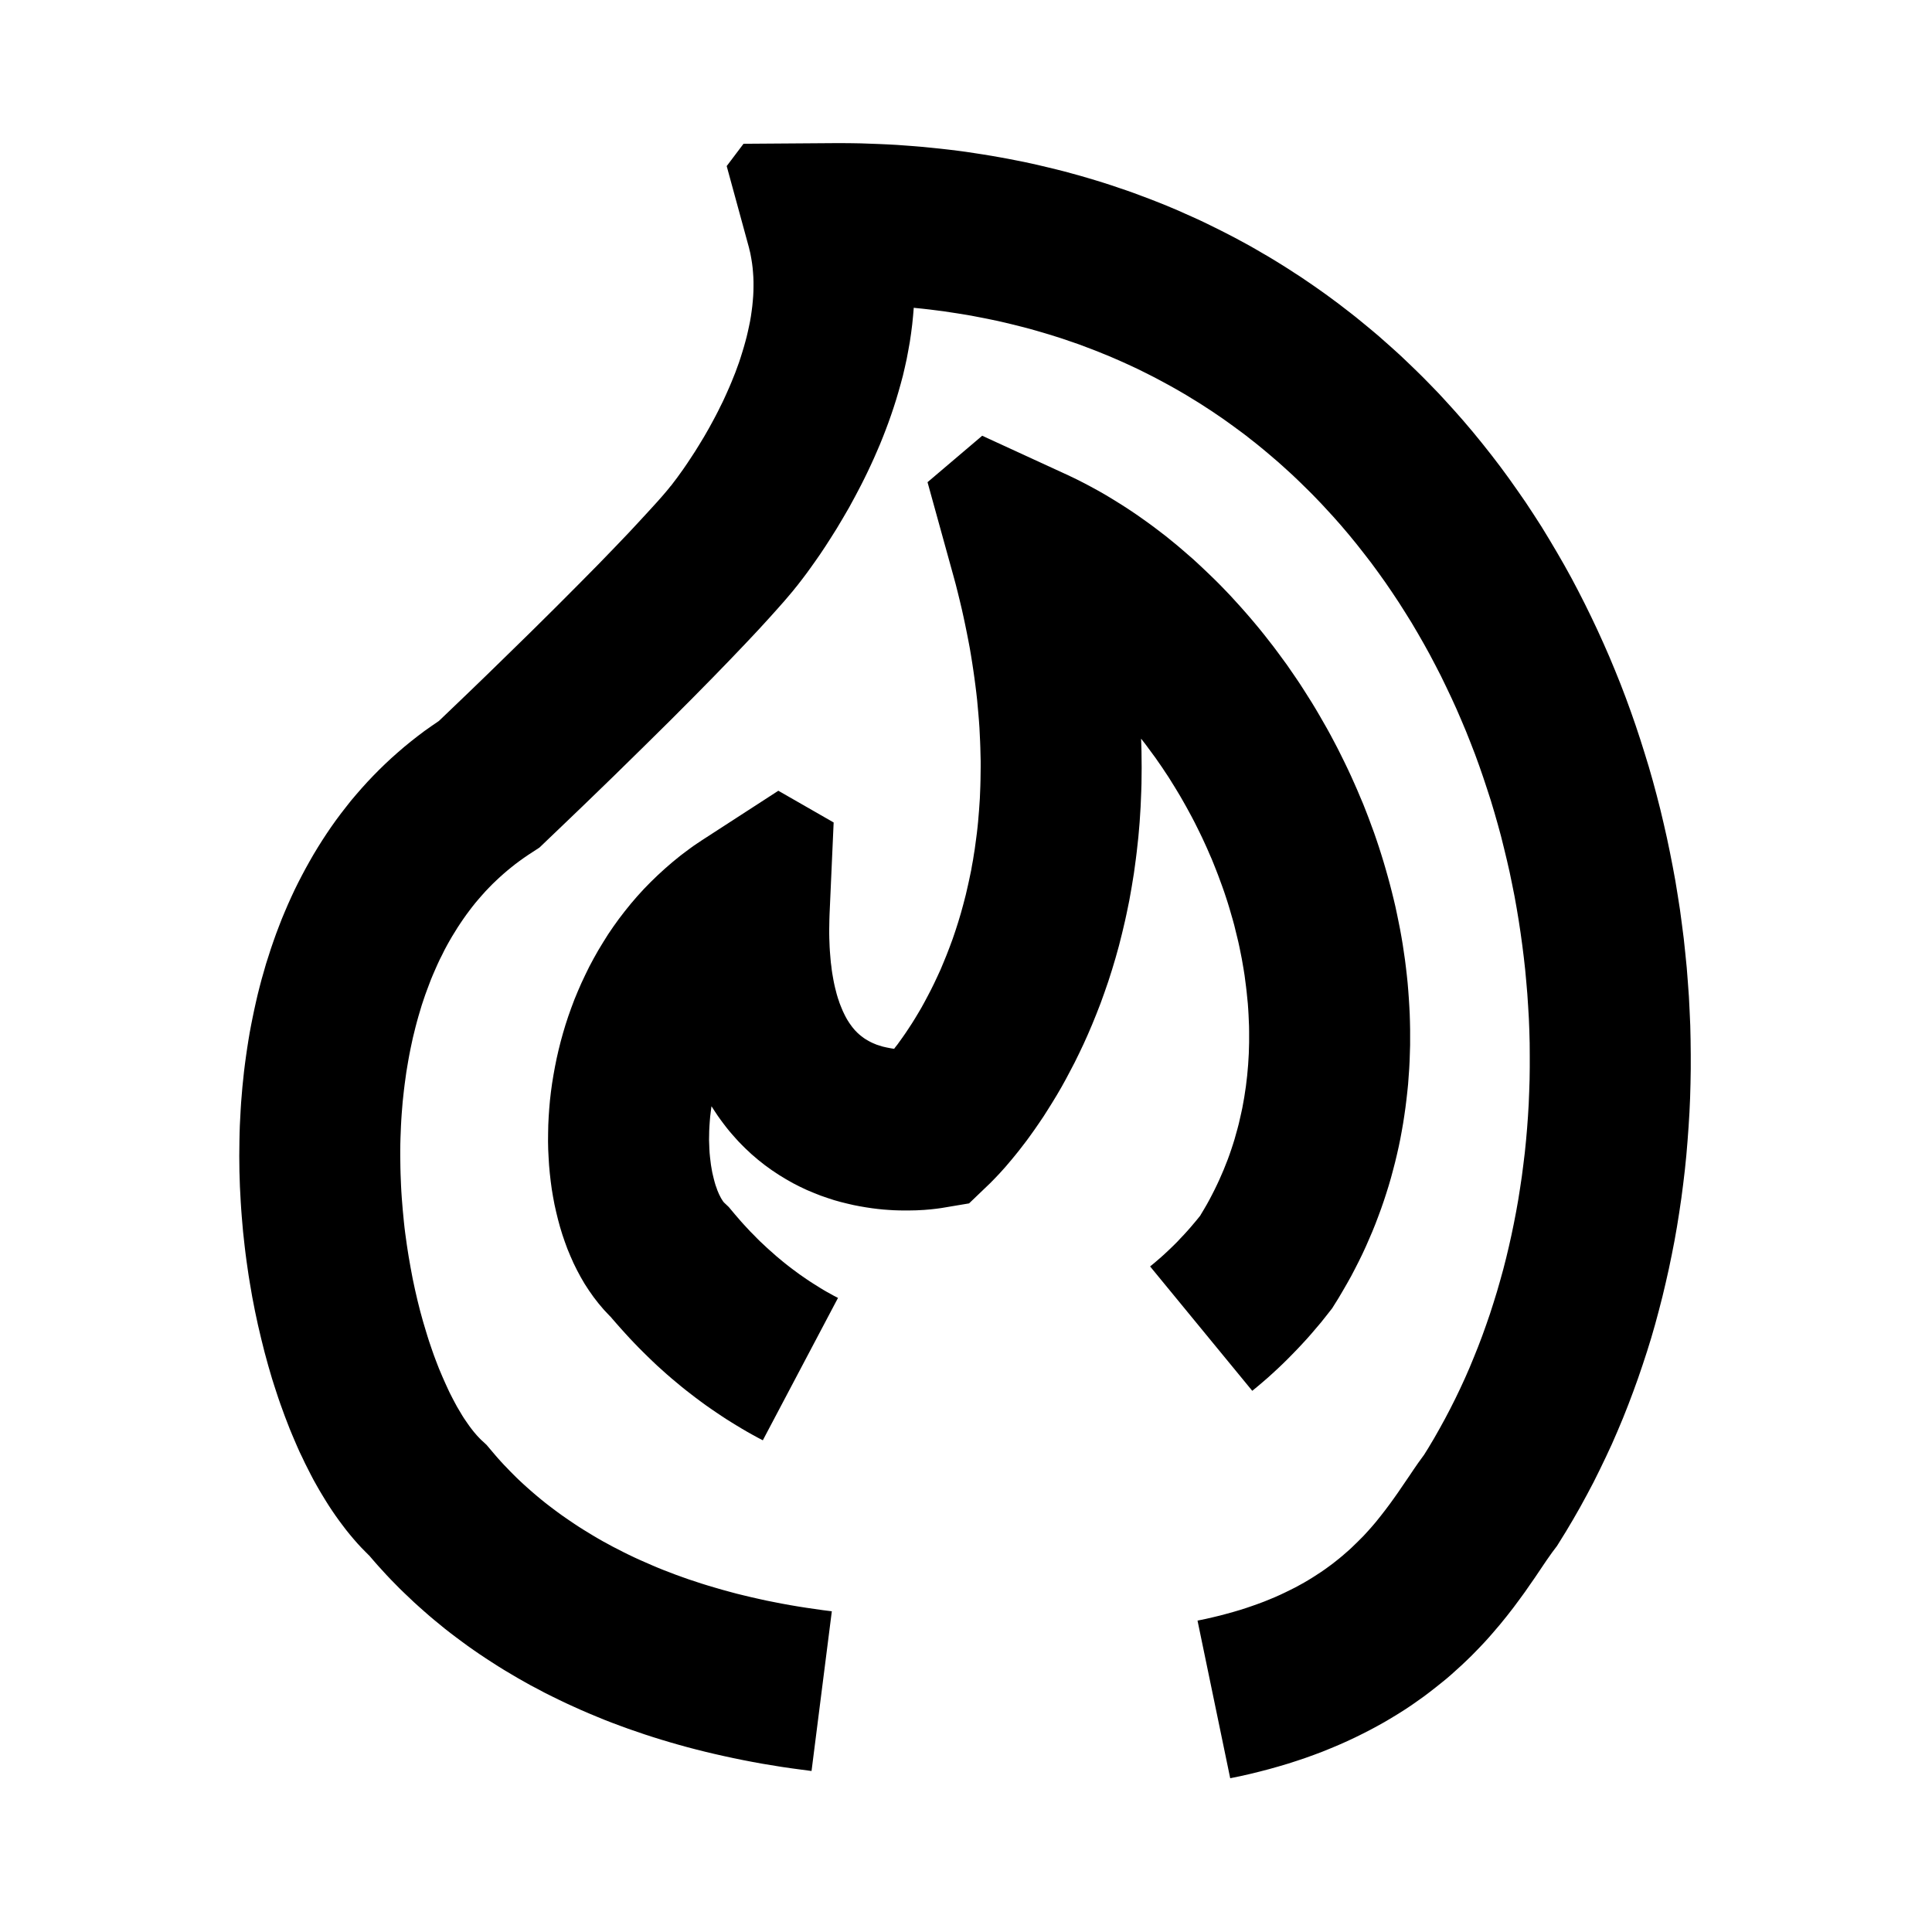 <?xml version="1.0" encoding="UTF-8" standalone="no"?><!DOCTYPE svg PUBLIC "-//W3C//DTD SVG 1.1//EN" "http://www.w3.org/Graphics/SVG/1.1/DTD/svg11.dtd"><svg width="100%" height="100%" viewBox="0 0 24 24" version="1.1" xmlns="http://www.w3.org/2000/svg" xmlns:xlink="http://www.w3.org/1999/xlink" xml:space="preserve" style="fill-rule:evenodd;clip-rule:evenodd;stroke-linejoin:round;stroke-miterlimit:1.414;"><g id="fire"><path d="M13.269,5.904l0.08,0.038l0.08,0.04l0.079,0.041l0.078,0.042l0.078,0.043l0.078,0.045l0.076,0.046l0.076,0.047l0.076,0.048l0.075,0.049l0.074,0.05l0.074,0.052l0.073,0.052l0.072,0.053l0.072,0.055l0.072,0.055l0.07,0.057l0.07,0.057l0.069,0.059l0.068,0.059l0.069,0.06l0.067,0.062l0.066,0.062l0.066,0.063l0.065,0.063l0.065,0.065l0.064,0.066l0.063,0.066l0.062,0.068l0.062,0.068l0.061,0.069l0.06,0.069l0.06,0.071l0.059,0.071l0.058,0.072l0.057,0.073l0.057,0.073l0.056,0.075l0.055,0.075l0.055,0.075l0.053,0.077l0.053,0.077l0.052,0.077l0.051,0.079l0.05,0.079l0.05,0.079l0.049,0.081l0.047,0.08l0.047,0.082l0.047,0.082l0.045,0.082l0.044,0.083l0.044,0.084l0.042,0.084l0.042,0.085l0.041,0.085l0.04,0.086l0.039,0.087l0.038,0.086l0.037,0.088l0.037,0.087l0.035,0.089l0.034,0.088l0.033,0.09l0.033,0.089l0.031,0.09l0.03,0.09l0.029,0.091l0.028,0.091l0.027,0.092l0.026,0.092l0.025,0.092l0.024,0.093l0.023,0.093l0.022,0.093l0.02,0.094l0.019,0.093l0.019,0.095l0.017,0.094l0.016,0.095l0.014,0.095l0.014,0.095l0.012,0.096l0.011,0.095l0.01,0.096l0.008,0.096l0.007,0.096l0.006,0.097l0.005,0.096l0.003,0.097l0.002,0.097l0,0.097l0,0.097l-0.003,0.097l-0.003,0.097l-0.005,0.098l-0.007,0.097l-0.007,0.097l-0.01,0.098l-0.011,0.097l-0.012,0.097l-0.014,0.098l-0.015,0.097l-0.017,0.097l-0.018,0.097l-0.02,0.097l-0.022,0.097l-0.023,0.096l-0.025,0.096l-0.026,0.097l-0.028,0.096l-0.03,0.096l-0.031,0.095l-0.033,0.095l-0.035,0.095l-0.036,0.095l-0.038,0.094l-0.04,0.093l-0.041,0.094l-0.043,0.093l-0.045,0.092l-0.047,0.092l-0.048,0.092l-0.051,0.091l-0.052,0.09l-0.053,0.09l-0.08,0.128l-0.085,0.108l-0.055,0.069l-0.057,0.067l-0.057,0.067l-0.058,0.066l-0.059,0.064l-0.059,0.063l-0.061,0.063l-0.06,0.061l-0.062,0.061l-0.062,0.059l-0.063,0.058l-0.064,0.058l-0.065,0.056l-0.065,0.055l-0.06,0.049l-1.269,-1.545l0.049,-0.04l0.042,-0.036l0.043,-0.037l0.042,-0.038l0.042,-0.039l0.041,-0.039l0.041,-0.04l0.041,-0.041l0.039,-0.042l0.04,-0.042l0.04,-0.044l0.039,-0.044l0.038,-0.045l0.039,-0.046l0.037,-0.046l0.008,-0.009l0.012,-0.021l0.036,-0.06l0.035,-0.06l0.033,-0.06l0.032,-0.061l0.031,-0.061l0.03,-0.062l0.029,-0.062l0.027,-0.062l0.027,-0.062l0.025,-0.063l0.025,-0.063l0.023,-0.063l0.022,-0.064l0.021,-0.064l0.02,-0.064l0.018,-0.065l0.018,-0.064l0.017,-0.065l0.015,-0.066l0.015,-0.066l0.014,-0.065l0.012,-0.066l0.012,-0.067l0.01,-0.067l0.01,-0.066l0.008,-0.068l0.008,-0.067l0.006,-0.068l0.006,-0.068l0.004,-0.068l0.004,-0.068l0.002,-0.068l0.002,-0.069l0,-0.068l0,-0.07l-0.001,-0.068l-0.003,-0.069l-0.003,-0.07l-0.004,-0.069l-0.005,-0.07l-0.007,-0.069l-0.007,-0.07l-0.008,-0.07l-0.009,-0.069l-0.009,-0.07l-0.011,-0.07l-0.012,-0.07l-0.012,-0.069l-0.014,-0.07l-0.014,-0.07l-0.015,-0.069l-0.017,-0.07l-0.017,-0.069l-0.017,-0.07l-0.019,-0.069l-0.02,-0.069l-0.02,-0.069l-0.021,-0.069l-0.022,-0.068l-0.023,-0.069l-0.024,-0.068l-0.025,-0.068l-0.025,-0.068l-0.026,-0.067l-0.027,-0.068l-0.027,-0.067l-0.029,-0.066l-0.029,-0.067l-0.03,-0.066l-0.03,-0.065l-0.032,-0.066l-0.032,-0.065l-0.032,-0.064l-0.034,-0.065l-0.034,-0.063l-0.035,-0.064l-0.035,-0.062l-0.036,-0.063l-0.037,-0.062l-0.037,-0.061l-0.038,-0.061l-0.038,-0.061l-0.04,-0.06l-0.039,-0.059l-0.041,-0.059l-0.04,-0.058l-0.042,-0.057l-0.042,-0.057l-0.042,-0.057l-0.043,-0.055l-0.011,-0.014l0.002,0.054l0.003,0.102l0.001,0.102l0.001,0.101l-0.001,0.099l-0.001,0.099l-0.003,0.098l-0.004,0.097l-0.004,0.096l-0.006,0.095l-0.006,0.094l-0.008,0.094l-0.008,0.092l-0.01,0.091l-0.01,0.091l-0.011,0.089l-0.012,0.089l-0.012,0.088l-0.014,0.086l-0.014,0.086l-0.015,0.085l-0.015,0.084l-0.017,0.083l-0.017,0.082l-0.018,0.083l-0.037,0.157l-0.039,0.155l-0.042,0.151l-0.044,0.147l-0.046,0.144l-0.048,0.139l-0.049,0.136l-0.051,0.131l-0.052,0.128l-0.053,0.124l-0.054,0.12l-0.055,0.116l-0.055,0.112l-0.056,0.107l-0.055,0.104l-0.056,0.101l-0.056,0.096l-0.056,0.092l-0.055,0.088l-0.054,0.085l-0.054,0.08l-0.053,0.077l-0.052,0.073l-0.05,0.069l-0.05,0.065l-0.047,0.061l-0.046,0.057l-0.046,0.056l-0.079,0.093l-0.073,0.081l-0.062,0.065l-0.051,0.052l-0.262,0.251l-0.346,0.058l-0.059,0.008l-0.07,0.008l-0.083,0.007l-0.094,0.005l-0.101,0.002l-0.062,0l-0.06,-0.001l-0.061,-0.002l-0.065,-0.004l-0.067,-0.005l-0.068,-0.007l-0.072,-0.009l-0.073,-0.011l-0.076,-0.013l-0.077,-0.015l-0.078,-0.018l-0.081,-0.02l-0.082,-0.023l-0.083,-0.027l-0.084,-0.029l-0.086,-0.034l-0.086,-0.036l-0.087,-0.041l-0.086,-0.044l-0.088,-0.05l-0.087,-0.053l-0.086,-0.057l-0.086,-0.062l-0.085,-0.067l-0.083,-0.071l-0.078,-0.073l-0.043,-0.043l-0.04,-0.041l-0.039,-0.043l-0.038,-0.043l-0.038,-0.044l-0.037,-0.046l-0.036,-0.047l-0.035,-0.047l-0.035,-0.049l-0.034,-0.051l-0.033,-0.051l-0.012,-0.018l-0.001,0.009l-0.008,0.061l-0.007,0.059l-0.005,0.059l-0.004,0.059l-0.003,0.058l-0.001,0.057l-0.001,0.056l0.002,0.055l0.002,0.055l0.003,0.052l0.005,0.052l0.006,0.05l0.006,0.048l0.008,0.047l0.008,0.045l0.01,0.043l0.01,0.041l0.01,0.038l0.011,0.037l0.012,0.033l0.011,0.032l0.012,0.028l0.011,0.025l0.012,0.023l0.01,0.02l0.01,0.016l0.009,0.014l0.007,0.011l0.006,0.007l0.003,0.004l0.002,0.002l0.059,0.056l0.077,0.092l0.038,0.044l0.038,0.044l0.038,0.042l0.039,0.042l0.039,0.042l0.04,0.04l0.039,0.04l0.039,0.039l0.041,0.038l0.04,0.038l0.04,0.036l0.041,0.036l0.04,0.036l0.041,0.034l0.042,0.035l0.041,0.033l0.041,0.032l0.042,0.032l0.042,0.031l0.042,0.031l0.042,0.029l0.042,0.029l0.043,0.029l0.042,0.027l0.043,0.027l0.043,0.027l0.043,0.026l0.043,0.025l0.044,0.024l0.043,0.024l0.049,0.025l-0.934,1.769l-0.061,-0.032l-0.066,-0.036l-0.066,-0.037l-0.065,-0.038l-0.065,-0.039l-0.065,-0.04l-0.064,-0.04l-0.064,-0.042l-0.064,-0.043l-0.063,-0.043l-0.063,-0.044l-0.063,-0.046l-0.062,-0.046l-0.061,-0.047l-0.062,-0.048l-0.061,-0.049l-0.06,-0.05l-0.06,-0.05l-0.06,-0.052l-0.059,-0.053l-0.059,-0.053l-0.058,-0.055l-0.057,-0.055l-0.057,-0.056l-0.057,-0.057l-0.057,-0.059l-0.055,-0.058l-0.055,-0.06l-0.055,-0.061l-0.054,-0.061l-0.054,-0.062l-0.014,-0.017l-0.016,-0.016l-0.071,-0.075l-0.067,-0.079l-0.062,-0.08l-0.057,-0.081l-0.054,-0.083l-0.049,-0.084l-0.046,-0.086l-0.043,-0.087l-0.039,-0.088l-0.037,-0.089l-0.033,-0.09l-0.031,-0.091l-0.028,-0.092l-0.025,-0.092l-0.023,-0.094l-0.021,-0.094l-0.018,-0.096l-0.016,-0.096l-0.013,-0.097l-0.011,-0.097l-0.009,-0.099l-0.006,-0.099l-0.005,-0.1l-0.002,-0.1l0.001,-0.101l0.002,-0.102l0.005,-0.102l0.007,-0.102l0.009,-0.103l0.012,-0.104l0.014,-0.103l0.017,-0.104l0.019,-0.105l0.021,-0.104l0.024,-0.105l0.026,-0.104l0.029,-0.105l0.031,-0.104l0.034,-0.104l0.037,-0.104l0.039,-0.104l0.043,-0.104l0.045,-0.103l0.048,-0.102l0.05,-0.102l0.054,-0.101l0.057,-0.101l0.06,-0.099l0.062,-0.099l0.066,-0.097l0.069,-0.096l0.073,-0.095l0.075,-0.093l0.079,-0.092l0.082,-0.09l0.086,-0.088l0.088,-0.085l0.092,-0.084l0.095,-0.082l0.095,-0.077l0.054,-0.041l0.051,-0.038l0.052,-0.038l0.053,-0.036l0.054,-0.036l0.951,-0.616l0.687,0.394l-0.051,1.144l-0.002,0.062l-0.001,0.06l-0.001,0.059l0,0.057l0.001,0.056l0.002,0.054l0.002,0.052l0.003,0.051l0.004,0.05l0.004,0.048l0.004,0.046l0.006,0.045l0.005,0.044l0.006,0.041l0.007,0.041l0.007,0.04l0.007,0.037l0.008,0.037l0.008,0.035l0.009,0.034l0.008,0.032l0.009,0.031l0.009,0.03l0.01,0.028l0.009,0.028l0.01,0.026l0.01,0.025l0.01,0.024l0.01,0.024l0.01,0.021l0.01,0.021l0.01,0.02l0.01,0.019l0.01,0.018l0.01,0.017l0.011,0.017l0.01,0.016l0.01,0.014l0.01,0.014l0.01,0.014l0.01,0.013l0.01,0.012l0.01,0.012l0.01,0.012l0.01,0.01l0.01,0.01l0.006,0.007l0.024,0.022l0.02,0.017l0.021,0.016l0.02,0.015l0.021,0.014l0.022,0.013l0.021,0.012l0.023,0.012l0.023,0.011l0.024,0.01l0.024,0.01l0.025,0.008l0.026,0.008l0.025,0.008l0.026,0.006l0.027,0.006l0.026,0.005l0.026,0.005l0.026,0.004l0.012,0.001l0.009,-0.013l0.033,-0.042l0.033,-0.046l0.035,-0.049l0.036,-0.052l0.037,-0.056l0.038,-0.058l0.038,-0.061l0.039,-0.065l0.04,-0.068l0.039,-0.071l0.04,-0.075l0.04,-0.077l0.04,-0.081l0.039,-0.083l0.04,-0.087l0.038,-0.091l0.038,-0.093l0.037,-0.096l0.037,-0.1l0.035,-0.103l0.034,-0.106l0.033,-0.11l0.031,-0.113l0.03,-0.116l0.028,-0.122l0.013,-0.059l0.013,-0.062l0.013,-0.062l0.011,-0.064l0.012,-0.064l0.01,-0.065l0.011,-0.067l0.009,-0.067l0.009,-0.067l0.009,-0.069l0.008,-0.07l0.007,-0.07l0.006,-0.072l0.006,-0.072l0.005,-0.073l0.005,-0.074l0.003,-0.075l0.003,-0.076l0.002,-0.077l0.001,-0.078l0.001,-0.078l0,-0.08l-0.002,-0.08l-0.002,-0.082l-0.003,-0.082l-0.004,-0.083l-0.004,-0.084l-0.006,-0.086l-0.007,-0.085l-0.008,-0.088l-0.008,-0.088l-0.01,-0.089l-0.011,-0.089l-0.012,-0.091l-0.013,-0.092l-0.014,-0.093l-0.015,-0.094l-0.016,-0.095l-0.018,-0.095l-0.019,-0.097l-0.02,-0.098l-0.021,-0.099l-0.022,-0.099l-0.024,-0.101l-0.025,-0.102l-0.026,-0.103l-0.028,-0.103l-0.322,-1.165l0.679,-0.577l1.068,0.491Z" style="fill:#000;"/><path d="M10.473,1.778l0.112,0.001l0.112,0.002l0.111,0.004l0.111,0.004l0.11,0.005l0.111,0.006l0.109,0.008l0.108,0.008l0.108,0.009l0.109,0.011l0.107,0.011l0.106,0.012l0.106,0.013l0.105,0.014l0.106,0.016l0.104,0.016l0.104,0.017l0.103,0.018l0.104,0.019l0.102,0.02l0.101,0.02l0.102,0.022l0.1,0.023l0.101,0.024l0.099,0.024l0.099,0.025l0.099,0.027l0.098,0.027l0.096,0.028l0.097,0.029l0.097,0.03l0.096,0.031l0.094,0.032l0.095,0.032l0.093,0.033l0.093,0.035l0.094,0.035l0.092,0.036l0.091,0.036l0.091,0.038l0.09,0.038l0.089,0.04l0.09,0.04l0.088,0.04l0.088,0.042l0.087,0.043l0.087,0.043l0.086,0.044l0.085,0.044l0.085,0.046l0.085,0.046l0.083,0.047l0.082,0.048l0.083,0.048l0.081,0.049l0.081,0.05l0.081,0.051l0.08,0.052l0.079,0.051l0.078,0.053l0.079,0.054l0.077,0.054l0.076,0.054l0.076,0.056l0.076,0.056l0.074,0.057l0.074,0.057l0.074,0.058l0.072,0.059l0.072,0.059l0.071,0.059l0.072,0.061l0.07,0.062l0.069,0.061l0.069,0.062l0.069,0.063l0.067,0.064l0.067,0.064l0.066,0.064l0.066,0.065l0.065,0.066l0.064,0.066l0.064,0.066l0.064,0.069l0.123,0.135l0.122,0.138l0.119,0.14l0.116,0.142l0.114,0.144l0.111,0.145l0.108,0.147l0.106,0.15l0.104,0.15l0.1,0.152l0.099,0.154l0.095,0.156l0.093,0.157l0.091,0.158l0.088,0.159l0.085,0.161l0.083,0.163l0.08,0.163l0.078,0.165l0.075,0.165l0.073,0.167l0.07,0.168l0.068,0.169l0.065,0.17l0.062,0.17l0.06,0.172l0.057,0.172l0.055,0.174l0.053,0.173l0.05,0.175l0.047,0.175l0.045,0.176l0.042,0.177l0.04,0.177l0.037,0.177l0.035,0.178l0.033,0.179l0.029,0.178l0.028,0.179l0.024,0.18l0.023,0.179l0.019,0.18l0.018,0.18l0.014,0.18l0.013,0.18l0.009,0.18l0.008,0.18l0.004,0.18l0.002,0.18l0,0.18l-0.003,0.18l-0.005,0.18l-0.008,0.179l-0.011,0.179l-0.013,0.178l-0.015,0.179l-0.018,0.178l-0.021,0.177l-0.023,0.177l-0.026,0.176l-0.028,0.176l-0.031,0.176l-0.034,0.174l-0.036,0.174l-0.039,0.173l-0.041,0.173l-0.044,0.171l-0.046,0.171l-0.049,0.17l-0.052,0.168l-0.055,0.168l-0.057,0.167l-0.06,0.166l-0.062,0.164l-0.065,0.164l-0.068,0.162l-0.07,0.161l-0.074,0.159l-0.076,0.158l-0.078,0.157l-0.082,0.155l-0.084,0.154l-0.087,0.152l-0.089,0.15l-0.111,0.179l-0.061,0.081l-0.031,0.044l-0.038,0.054l-0.044,0.065l-0.101,0.15l-0.06,0.086l-0.063,0.091l-0.07,0.096l-0.075,0.101l-0.081,0.104l-0.085,0.105l-0.048,0.056l-0.047,0.055l-0.049,0.056l-0.051,0.056l-0.053,0.056l-0.054,0.056l-0.056,0.057l-0.058,0.056l-0.06,0.057l-0.062,0.056l-0.063,0.057l-0.066,0.057l-0.068,0.055l-0.069,0.055l-0.072,0.056l-0.073,0.055l-0.076,0.054l-0.077,0.054l-0.08,0.053l-0.082,0.052l-0.084,0.051l-0.086,0.051l-0.088,0.049l-0.091,0.049l-0.092,0.047l-0.095,0.047l-0.096,0.045l-0.099,0.044l-0.102,0.043l-0.103,0.042l-0.106,0.04l-0.108,0.039l-0.11,0.037l-0.112,0.036l-0.115,0.034l-0.117,0.033l-0.119,0.031l-0.122,0.03l-0.124,0.028l-0.118,0.024l-0.406,-1.958l0.102,-0.021l0.091,-0.021l0.087,-0.021l0.086,-0.023l0.083,-0.023l0.081,-0.024l0.078,-0.025l0.076,-0.026l0.073,-0.026l0.072,-0.027l0.069,-0.028l0.067,-0.028l0.065,-0.029l0.063,-0.03l0.061,-0.03l0.06,-0.03l0.057,-0.031l0.056,-0.031l0.054,-0.032l0.052,-0.032l0.051,-0.033l0.049,-0.032l0.048,-0.033l0.047,-0.034l0.045,-0.033l0.043,-0.034l0.043,-0.034l0.042,-0.035l0.039,-0.034l0.039,-0.034l0.038,-0.035l0.037,-0.036l0.036,-0.035l0.035,-0.035l0.035,-0.035l0.033,-0.036l0.032,-0.035l0.032,-0.036l0.031,-0.036l0.028,-0.033l0.06,-0.075l0.056,-0.072l0.054,-0.072l0.052,-0.072l0.051,-0.072l0.049,-0.072l0.099,-0.145l0.049,-0.073l0.051,-0.074l0.055,-0.076l0.022,-0.03l0.054,-0.087l0.071,-0.119l0.068,-0.12l0.067,-0.122l0.065,-0.124l0.063,-0.125l0.061,-0.127l0.059,-0.128l0.057,-0.13l0.054,-0.131l0.053,-0.132l0.051,-0.134l0.048,-0.134l0.047,-0.136l0.044,-0.137l0.043,-0.139l0.04,-0.139l0.039,-0.141l0.036,-0.141l0.034,-0.143l0.032,-0.143l0.03,-0.145l0.028,-0.145l0.026,-0.146l0.023,-0.146l0.022,-0.148l0.019,-0.148l0.018,-0.148l0.015,-0.149l0.013,-0.15l0.011,-0.15l0.009,-0.151l0.006,-0.151l0.005,-0.151l0.002,-0.152l0,-0.152l-0.001,-0.152l-0.004,-0.152l-0.006,-0.152l-0.009,-0.152l-0.01,-0.153l-0.013,-0.152l-0.014,-0.152l-0.017,-0.152l-0.019,-0.152l-0.021,-0.152l-0.023,-0.152l-0.025,-0.151l-0.027,-0.151l-0.03,-0.15l-0.031,-0.15l-0.034,-0.149l-0.036,-0.149l-0.037,-0.149l-0.04,-0.147l-0.042,-0.147l-0.044,-0.147l-0.047,-0.145l-0.048,-0.145l-0.05,-0.144l-0.052,-0.143l-0.055,-0.142l-0.056,-0.141l-0.059,-0.14l-0.06,-0.139l-0.063,-0.138l-0.065,-0.137l-0.066,-0.136l-0.069,-0.134l-0.07,-0.133l-0.073,-0.132l-0.075,-0.131l-0.076,-0.129l-0.079,-0.127l-0.08,-0.126l-0.083,-0.125l-0.084,-0.123l-0.087,-0.122l-0.088,-0.12l-0.091,-0.118l-0.092,-0.117l-0.094,-0.115l-0.096,-0.113l-0.098,-0.111l-0.102,-0.111l-0.049,-0.053l-0.051,-0.053l-0.052,-0.054l-0.052,-0.052l-0.053,-0.052l-0.053,-0.052l-0.053,-0.051l-0.054,-0.051l-0.055,-0.05l-0.055,-0.05l-0.056,-0.05l-0.056,-0.048l-0.056,-0.048l-0.057,-0.048l-0.057,-0.047l-0.058,-0.047l-0.059,-0.046l-0.058,-0.046l-0.06,-0.045l-0.06,-0.044l-0.06,-0.044l-0.061,-0.044l-0.061,-0.043l-0.062,-0.042l-0.062,-0.042l-0.063,-0.041l-0.063,-0.041l-0.064,-0.04l-0.064,-0.039l-0.065,-0.04l-0.065,-0.038l-0.066,-0.038l-0.066,-0.037l-0.066,-0.036l-0.067,-0.036l-0.068,-0.036l-0.069,-0.035l-0.068,-0.034l-0.069,-0.034l-0.07,-0.033l-0.07,-0.032l-0.071,-0.032l-0.071,-0.031l-0.072,-0.031l-0.072,-0.029l-0.073,-0.03l-0.073,-0.028l-0.074,-0.028l-0.074,-0.028l-0.075,-0.026l-0.076,-0.026l-0.076,-0.026l-0.076,-0.024l-0.077,-0.024l-0.077,-0.023l-0.079,-0.023l-0.078,-0.022l-0.079,-0.021l-0.08,-0.02l-0.08,-0.02l-0.081,-0.019l-0.081,-0.019l-0.082,-0.017l-0.083,-0.017l-0.083,-0.016l-0.083,-0.016l-0.084,-0.014l-0.085,-0.014l-0.086,-0.013l-0.085,-0.013l-0.086,-0.011l-0.087,-0.011l-0.088,-0.01l-0.089,-0.009l-0.022,-0.003l-0.008,0.096l-0.011,0.11l-0.014,0.11l-0.016,0.109l-0.019,0.106l-0.02,0.106l-0.023,0.104l-0.024,0.103l-0.027,0.101l-0.028,0.099l-0.029,0.098l-0.031,0.097l-0.032,0.095l-0.033,0.093l-0.034,0.091l-0.035,0.09l-0.036,0.089l-0.037,0.086l-0.037,0.085l-0.038,0.083l-0.038,0.081l-0.039,0.08l-0.039,0.078l-0.039,0.075l-0.04,0.076l-0.076,0.14l-0.078,0.134l-0.075,0.126l-0.073,0.116l-0.07,0.109l-0.066,0.099l-0.062,0.089l-0.057,0.08l-0.05,0.069l-0.046,0.061l-0.064,0.083l-0.023,0.028l-0.031,0.039l-0.048,0.057l-0.063,0.074l-0.084,0.095l-0.106,0.118l-0.13,0.142l-0.157,0.167l-0.187,0.196l-0.217,0.224l-0.252,0.256l-0.287,0.288l-0.326,0.322l-0.365,0.358l-0.2,0.194l-0.21,0.203l-0.221,0.212l-0.299,0.286l-0.141,0.092l-0.054,0.037l-0.053,0.038l-0.051,0.038l-0.049,0.039l-0.049,0.04l-0.048,0.041l-0.047,0.042l-0.046,0.043l-0.045,0.043l-0.044,0.045l-0.043,0.045l-0.042,0.047l-0.041,0.047l-0.04,0.047l-0.04,0.05l-0.038,0.05l-0.038,0.051l-0.036,0.051l-0.036,0.053l-0.035,0.053l-0.034,0.055l-0.034,0.055l-0.032,0.055l-0.032,0.057l-0.031,0.058l-0.029,0.059l-0.03,0.059l-0.028,0.06l-0.027,0.061l-0.027,0.062l-0.026,0.062l-0.024,0.063l-0.024,0.064l-0.024,0.065l-0.022,0.065l-0.022,0.066l-0.02,0.067l-0.02,0.067l-0.019,0.068l-0.018,0.068l-0.017,0.069l-0.017,0.069l-0.015,0.07l-0.015,0.071l-0.014,0.071l-0.013,0.072l-0.012,0.071l-0.012,0.072l-0.01,0.073l-0.01,0.073l-0.009,0.073l-0.008,0.073l-0.008,0.074l-0.006,0.074l-0.006,0.074l-0.005,0.075l-0.004,0.074l-0.003,0.075l-0.003,0.075l-0.002,0.074l-0.001,0.075l0,0.075l0.001,0.075l0.001,0.075l0.002,0.075l0.003,0.074l0.003,0.075l0.004,0.074l0.005,0.075l0.006,0.074l0.006,0.074l0.007,0.073l0.007,0.073l0.008,0.074l0.009,0.072l0.01,0.072l0.01,0.072l0.011,0.072l0.011,0.069l0.025,0.143l0.026,0.138l0.029,0.136l0.031,0.134l0.033,0.131l0.035,0.127l0.038,0.127l0.018,0.059l0.019,0.06l0.02,0.059l0.02,0.058l0.02,0.057l0.021,0.056l0.021,0.055l0.021,0.054l0.022,0.052l0.022,0.052l0.022,0.05l0.022,0.049l0.022,0.048l0.022,0.047l0.023,0.045l0.022,0.043l0.023,0.043l0.022,0.041l0.023,0.039l0.022,0.037l0.022,0.037l0.022,0.035l0.022,0.032l0.022,0.032l0.021,0.03l0.02,0.027l0.021,0.027l0.019,0.024l0.019,0.022l0.018,0.021l0.017,0.018l0.016,0.017l0.016,0.016l0.069,0.064l0.077,0.091l0.034,0.04l0.034,0.039l0.036,0.04l0.036,0.039l0.038,0.039l0.038,0.04l0.039,0.039l0.04,0.04l0.041,0.039l0.042,0.039l0.043,0.039l0.044,0.039l0.045,0.039l0.046,0.039l0.047,0.039l0.047,0.038l0.049,0.038l0.05,0.038l0.051,0.038l0.052,0.038l0.053,0.037l0.054,0.037l0.055,0.037l0.056,0.037l0.057,0.036l0.059,0.036l0.059,0.036l0.061,0.036l0.061,0.035l0.063,0.034l0.064,0.035l0.065,0.033l0.066,0.034l0.067,0.033l0.069,0.033l0.07,0.032l0.071,0.031l0.073,0.032l0.073,0.031l0.074,0.03l0.076,0.029l0.078,0.03l0.078,0.028l0.079,0.028l0.082,0.027l0.082,0.027l0.084,0.026l0.085,0.025l0.086,0.025l0.088,0.024l0.089,0.024l0.09,0.022l0.092,0.022l0.093,0.021l0.095,0.021l0.096,0.019l0.097,0.019l0.099,0.018l0.1,0.017l0.102,0.016l0.103,0.015l0.105,0.015l0.111,0.014l-0.252,1.984l-0.121,-0.016l-0.126,-0.017l-0.124,-0.018l-0.122,-0.02l-0.122,-0.02l-0.12,-0.022l-0.119,-0.023l-0.117,-0.024l-0.116,-0.025l-0.115,-0.026l-0.114,-0.027l-0.112,-0.028l-0.111,-0.029l-0.109,-0.03l-0.108,-0.031l-0.107,-0.032l-0.106,-0.033l-0.105,-0.034l-0.102,-0.035l-0.102,-0.035l-0.101,-0.037l-0.099,-0.037l-0.098,-0.038l-0.097,-0.04l-0.096,-0.04l-0.093,-0.04l-0.093,-0.042l-0.092,-0.042l-0.09,-0.043l-0.09,-0.044l-0.088,-0.044l-0.086,-0.046l-0.086,-0.045l-0.084,-0.047l-0.083,-0.047l-0.081,-0.048l-0.081,-0.048l-0.079,-0.049l-0.078,-0.05l-0.077,-0.05l-0.075,-0.05l-0.074,-0.051l-0.074,-0.052l-0.072,-0.053l-0.07,-0.052l-0.07,-0.053l-0.068,-0.053l-0.067,-0.055l-0.066,-0.054l-0.064,-0.054l-0.064,-0.056l-0.062,-0.055l-0.062,-0.056l-0.059,-0.056l-0.059,-0.056l-0.058,-0.056l-0.056,-0.057l-0.056,-0.057l-0.054,-0.057l-0.053,-0.058l-0.052,-0.057l-0.051,-0.058l-0.049,-0.057l-0.005,-0.007l0.001,0.002l-0.052,-0.052l-0.051,-0.052l-0.05,-0.054l-0.048,-0.055l-0.047,-0.056l-0.046,-0.057l-0.044,-0.058l-0.044,-0.059l-0.043,-0.06l-0.041,-0.06l-0.041,-0.062l-0.039,-0.062l-0.039,-0.064l-0.039,-0.065l-0.037,-0.065l-0.037,-0.066l-0.035,-0.067l-0.035,-0.069l-0.035,-0.069l-0.033,-0.07l-0.034,-0.07l-0.032,-0.072l-0.031,-0.072l-0.031,-0.073l-0.031,-0.075l-0.029,-0.075l-0.029,-0.075l-0.028,-0.077l-0.028,-0.077l-0.027,-0.078l-0.026,-0.079l-0.026,-0.08l-0.026,-0.082l-0.047,-0.161l-0.045,-0.165l-0.042,-0.168l-0.04,-0.17l-0.037,-0.173l-0.034,-0.175l-0.03,-0.175l-0.015,-0.092l-0.013,-0.089l-0.013,-0.091l-0.012,-0.091l-0.011,-0.091l-0.01,-0.091l-0.01,-0.092l-0.008,-0.092l-0.008,-0.093l-0.007,-0.093l-0.006,-0.093l-0.005,-0.094l-0.005,-0.094l-0.003,-0.094l-0.003,-0.094l-0.001,-0.095l-0.001,-0.095l0.001,-0.095l0.001,-0.095l0.002,-0.096l0.003,-0.095l0.005,-0.096l0.005,-0.095l0.006,-0.096l0.008,-0.096l0.008,-0.096l0.01,-0.096l0.01,-0.096l0.012,-0.096l0.013,-0.096l0.014,-0.096l0.015,-0.096l0.016,-0.096l0.018,-0.096l0.019,-0.095l0.02,-0.096l0.021,-0.095l0.022,-0.095l0.024,-0.095l0.025,-0.095l0.027,-0.094l0.027,-0.095l0.03,-0.093l0.03,-0.094l0.032,-0.093l0.033,-0.093l0.035,-0.092l0.036,-0.093l0.038,-0.091l0.039,-0.091l0.041,-0.091l0.042,-0.09l0.044,-0.089l0.046,-0.089l0.047,-0.088l0.049,-0.088l0.05,-0.087l0.052,-0.086l0.054,-0.086l0.055,-0.084l0.057,-0.084l0.059,-0.083l0.061,-0.082l0.063,-0.081l0.063,-0.08l0.067,-0.079l0.068,-0.078l0.069,-0.076l0.072,-0.076l0.073,-0.074l0.075,-0.073l0.076,-0.071l0.08,-0.071l0.08,-0.069l0.082,-0.067l0.084,-0.066l0.086,-0.065l0.088,-0.062l0.089,-0.061l0.004,-0.003l0.163,-0.156l0.218,-0.209l0.206,-0.199l0.194,-0.189l0.359,-0.351l0.317,-0.314l0.278,-0.279l0.242,-0.245l0.207,-0.214l0.175,-0.183l0.144,-0.155l0.117,-0.127l0.091,-0.1l0.068,-0.077l0.046,-0.054l0.025,-0.03l0.022,-0.028l0.015,-0.017l0.04,-0.053l0.029,-0.038l0.036,-0.05l0.041,-0.057l0.046,-0.067l0.049,-0.074l0.053,-0.081l0.055,-0.089l0.057,-0.094l0.058,-0.101l0.059,-0.108l0.028,-0.053l0.029,-0.056l0.028,-0.057l0.029,-0.058l0.027,-0.058l0.027,-0.06l0.027,-0.061l0.026,-0.061l0.025,-0.062l0.025,-0.062l0.023,-0.063l0.023,-0.063l0.021,-0.064l0.02,-0.064l0.019,-0.063l0.018,-0.064l0.017,-0.064l0.015,-0.064l0.014,-0.064l0.013,-0.063l0.011,-0.064l0.009,-0.063l0.008,-0.062l0.006,-0.062l0.005,-0.061l0.003,-0.061l0.001,-0.06l0,-0.059l-0.002,-0.059l-0.004,-0.058l-0.005,-0.057l-0.007,-0.056l-0.009,-0.056l-0.011,-0.06l-0.005,-0.023l-0.007,-0.027l-0.006,-0.027l-0.277,-1.014l0.209,-0.277l1.124,-0.008l0.113,0Z" style="fill:#000;"/></g></svg>